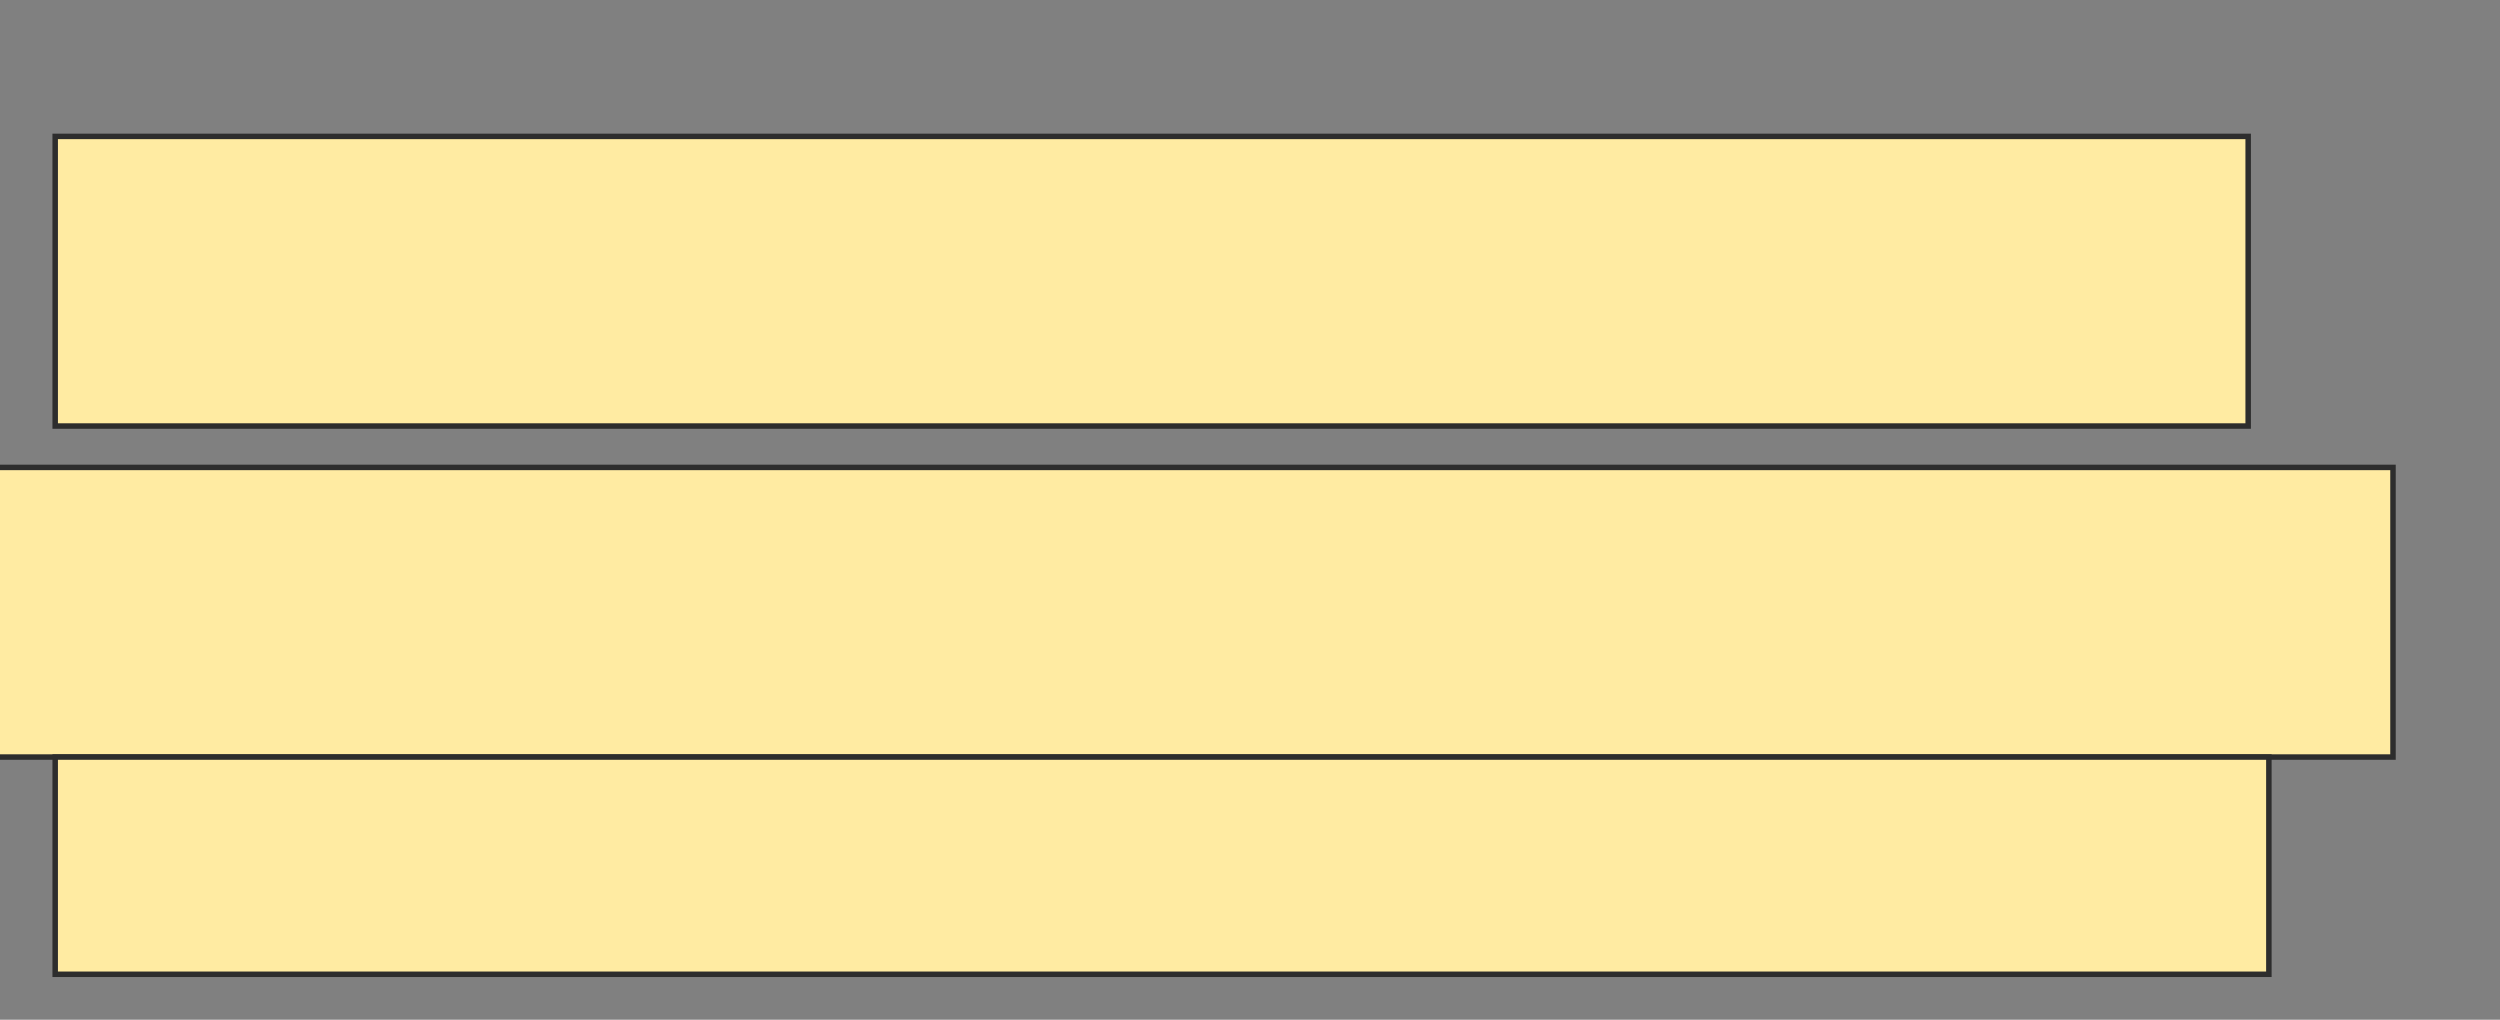 <svg height="186" width="456" xmlns="http://www.w3.org/2000/svg">
 <rect width="100%" height="100%" fill="#808080" stroke="none"/>
 <!-- Created with Image Occlusion Enhanced -->
 <g>
  <title>Labels</title>
 </g>
 <g>
  <title>Masks</title>
  <rect fill="#FFEBA2" height="52.83" id="31be324b4ac84cbda3e61b68ca994316-oa-1" stroke="#2D2D2D" width="400" x="10.067" y="24.879"/>
  <rect fill="#FFEBA2" height="52.83" id="31be324b4ac84cbda3e61b68ca994316-oa-2" stroke="#2D2D2D" width="437.736" x="-1.254" y="85.256"/>
  <rect fill="#FFEBA2" height="39.623" id="31be324b4ac84cbda3e61b68ca994316-oa-3" stroke="#2D2D2D" width="403.774" x="10.067" y="138.086"/>
 </g>
</svg>